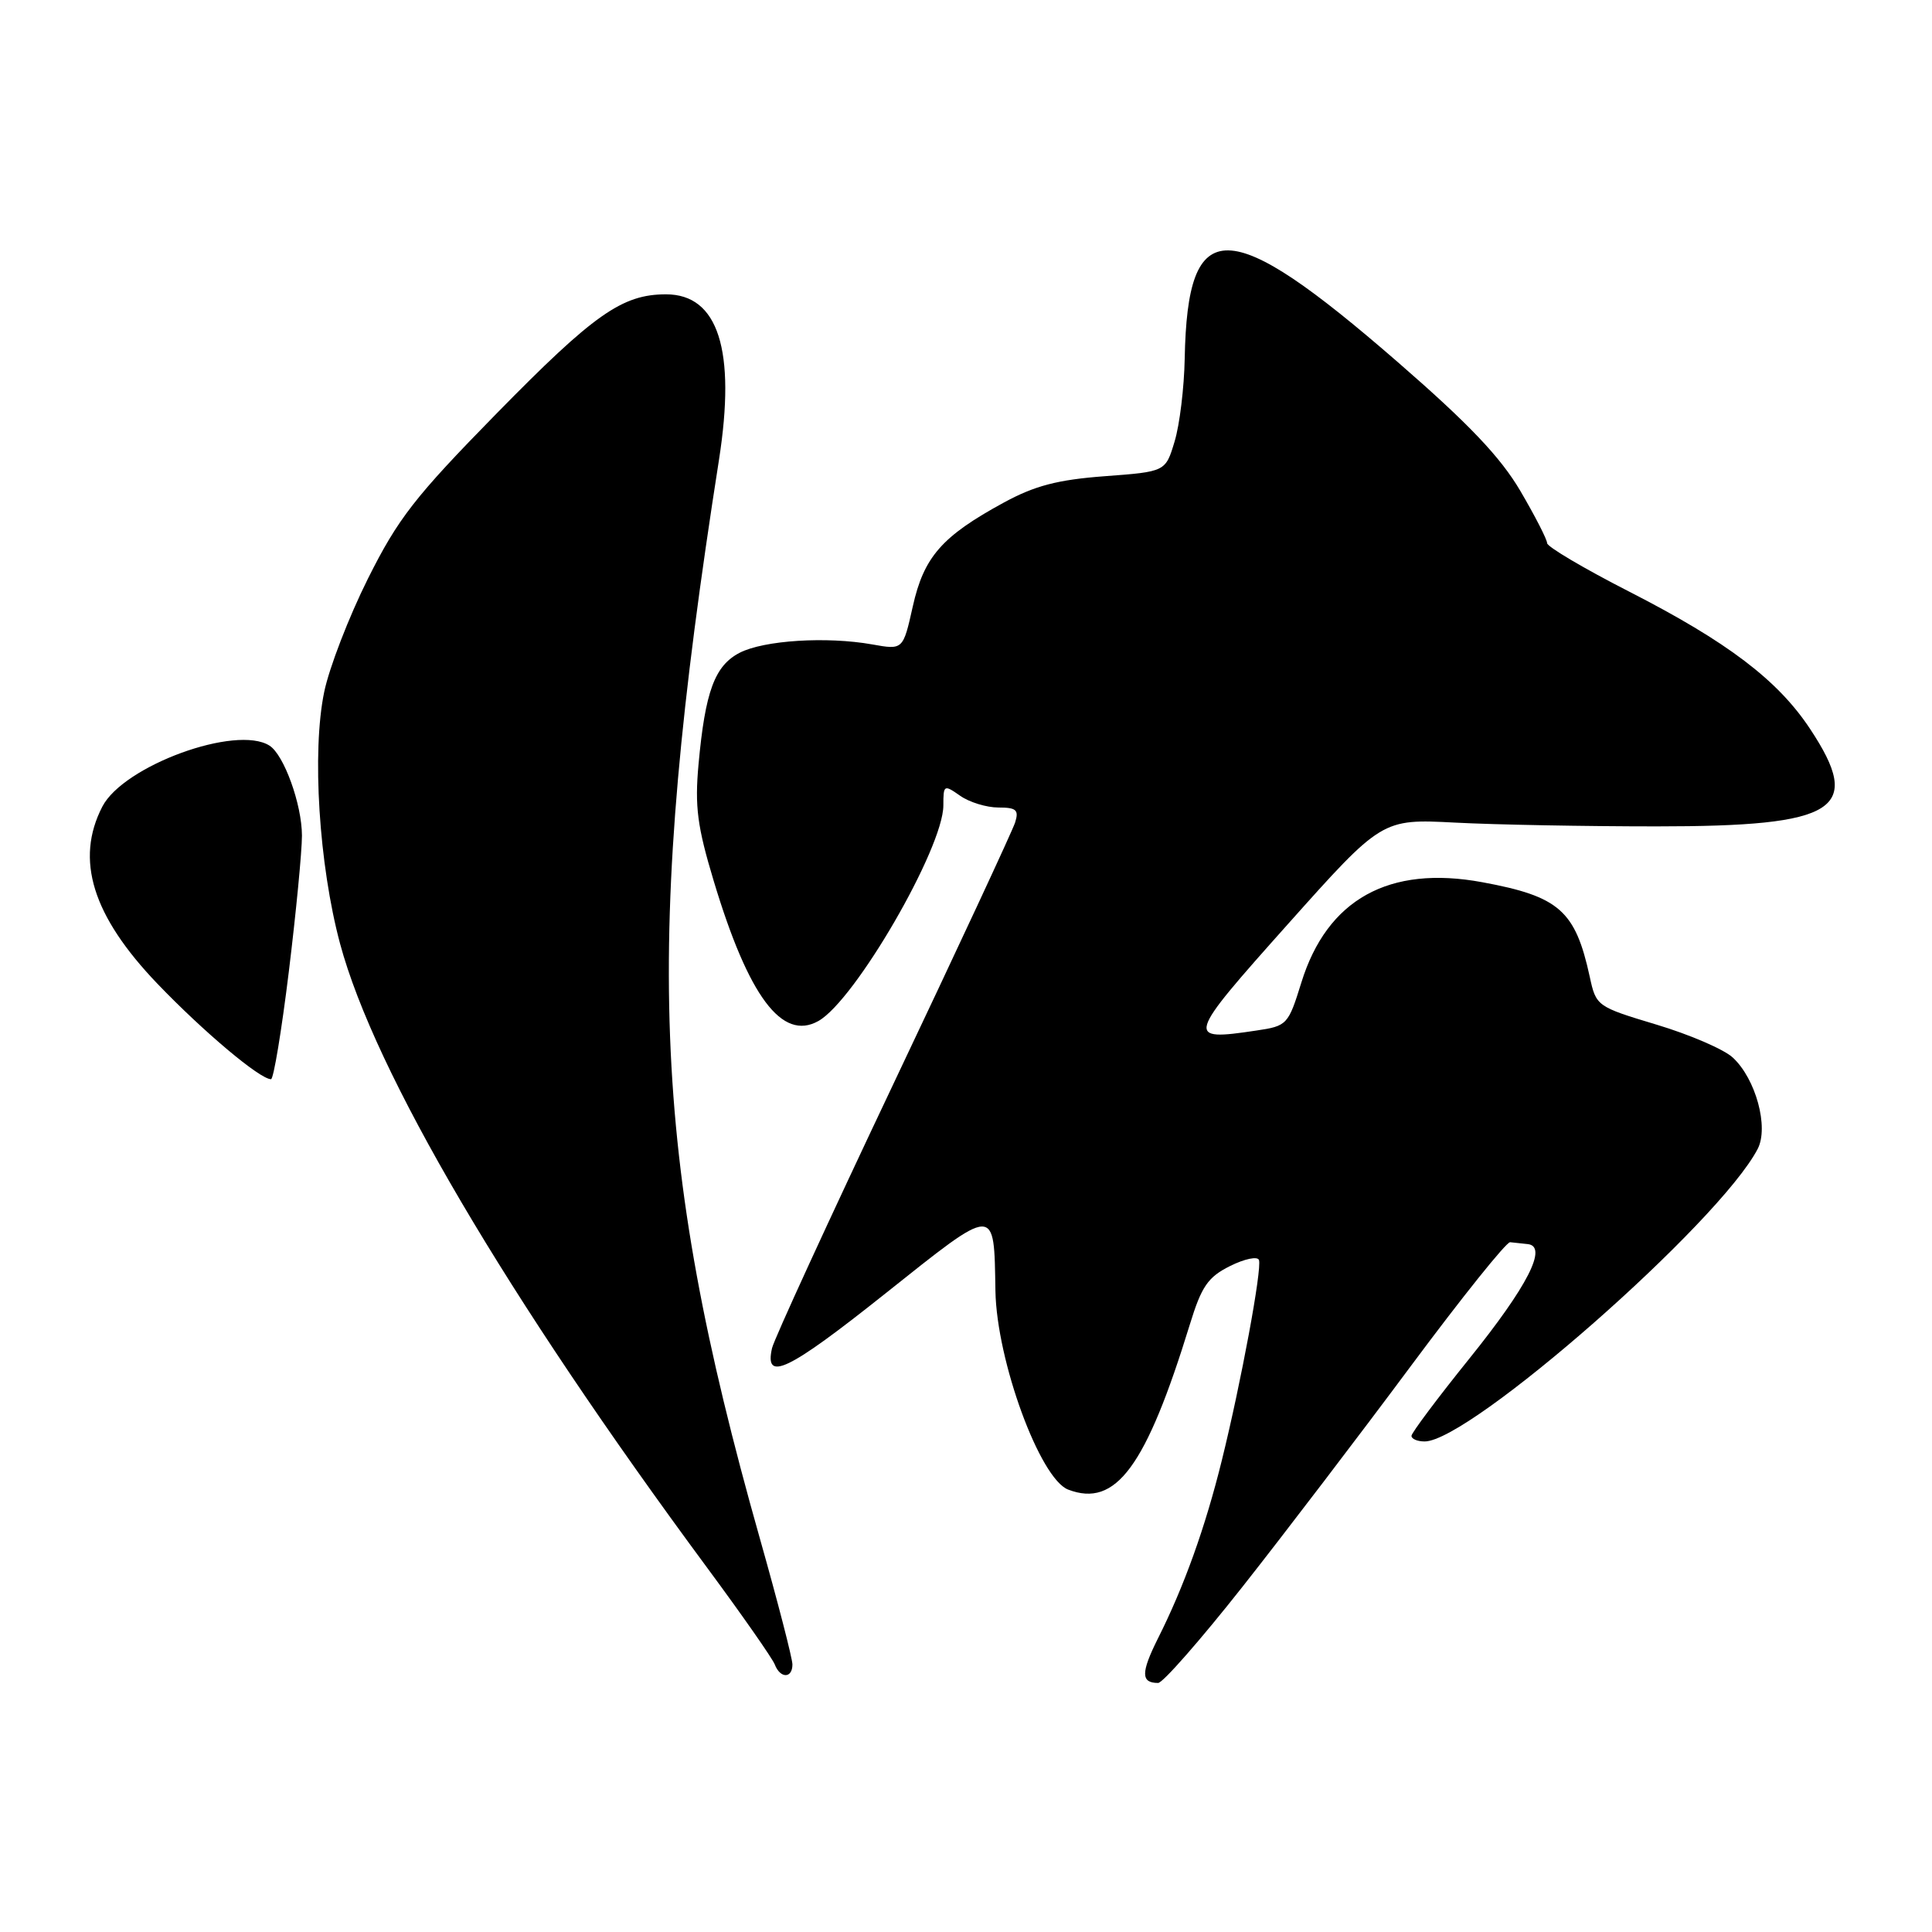 <?xml version="1.0" encoding="UTF-8" standalone="no"?>
<!DOCTYPE svg PUBLIC "-//W3C//DTD SVG 1.1//EN" "http://www.w3.org/Graphics/SVG/1.1/DTD/svg11.dtd" >
<svg xmlns="http://www.w3.org/2000/svg" xmlns:xlink="http://www.w3.org/1999/xlink" version="1.1" viewBox="0 0 256 256">
 <g >
 <path fill="currentColor"
d=" M 164.64 210.25 C 170.17 203.24 180.21 190.07 186.95 181.00 C 193.69 171.93 199.61 164.54 200.10 164.60 C 200.60 164.66 201.64 164.77 202.43 164.85 C 205.13 165.13 202.44 170.41 194.65 180.08 C 190.48 185.26 187.05 189.84 187.03 190.25 C 187.01 190.66 187.80 191.00 188.77 191.00 C 194.80 191.00 227.82 162.00 232.90 152.24 C 234.40 149.37 232.65 142.94 229.60 140.13 C 228.45 139.05 223.90 137.09 219.50 135.77 C 211.59 133.39 211.49 133.32 210.65 129.43 C 208.74 120.66 206.61 118.78 196.42 116.90 C 184.05 114.61 175.85 119.16 172.43 130.21 C 170.70 135.78 170.55 135.95 166.49 136.55 C 157.02 137.97 157.14 137.59 170.61 122.50 C 183.11 108.50 183.11 108.50 192.81 109.00 C 198.14 109.28 210.15 109.50 219.50 109.50 C 243.50 109.50 246.95 107.30 239.83 96.56 C 235.56 90.11 228.89 85.05 215.89 78.40 C 209.90 75.34 205.00 72.44 205.00 71.97 C 205.00 71.49 203.41 68.39 201.46 65.06 C 198.82 60.57 194.66 56.19 185.21 47.98 C 162.64 28.37 157.35 28.28 156.98 47.50 C 156.91 51.35 156.31 56.30 155.64 58.50 C 154.44 62.50 154.44 62.50 146.38 63.10 C 140.13 63.57 137.11 64.36 133.00 66.60 C 124.81 71.06 122.42 73.78 120.95 80.35 C 119.66 86.12 119.66 86.12 115.58 85.39 C 109.53 84.31 101.21 84.84 98.00 86.50 C 94.70 88.21 93.44 91.63 92.56 101.26 C 92.05 106.87 92.39 109.50 94.58 116.76 C 99.19 132.06 103.63 137.99 108.44 135.29 C 113.29 132.58 125.00 112.37 125.00 106.72 C 125.00 103.99 125.08 103.94 127.22 105.44 C 128.44 106.30 130.73 107.00 132.29 107.00 C 134.67 107.00 135.03 107.32 134.51 108.98 C 134.16 110.08 126.88 125.71 118.33 143.73 C 109.78 161.76 102.57 177.46 102.30 178.63 C 101.26 183.19 104.39 181.68 117.21 171.48 C 132.14 159.60 131.70 159.61 131.90 171.07 C 132.07 180.32 137.79 195.94 141.54 197.38 C 147.86 199.80 151.85 194.38 157.66 175.50 C 159.21 170.45 160.05 169.22 163.00 167.75 C 164.93 166.79 166.64 166.44 166.82 166.96 C 167.23 168.18 164.45 183.19 161.90 193.50 C 159.70 202.40 156.92 210.17 153.42 217.13 C 151.16 221.66 151.17 223.00 153.46 223.00 C 154.08 223.00 159.11 217.26 164.64 210.25 Z  M 105.00 220.55 C 105.00 219.75 103.05 212.21 100.67 203.80 C 86.25 152.82 85.20 125.19 95.27 60.92 C 97.54 46.39 95.17 39.00 88.25 39.00 C 82.44 39.00 78.70 41.63 65.78 54.81 C 54.95 65.86 52.75 68.69 48.75 76.68 C 46.23 81.73 43.62 88.48 42.96 91.68 C 41.31 99.60 42.26 114.60 45.06 125.04 C 49.65 142.08 67.09 171.73 93.75 207.80 C 98.34 214.01 102.35 219.75 102.66 220.55 C 103.38 222.43 105.00 222.43 105.00 220.55 Z  M 38.27 128.75 C 39.23 120.91 40.01 112.80 40.01 110.72 C 40.00 106.58 37.63 100.02 35.71 98.80 C 31.31 96.00 16.37 101.45 13.56 106.88 C 9.93 113.91 12.24 121.35 20.85 130.34 C 26.97 136.72 34.44 143.00 35.91 143.00 C 36.25 143.00 37.31 136.59 38.27 128.75 Z "/>
</g>
</svg>